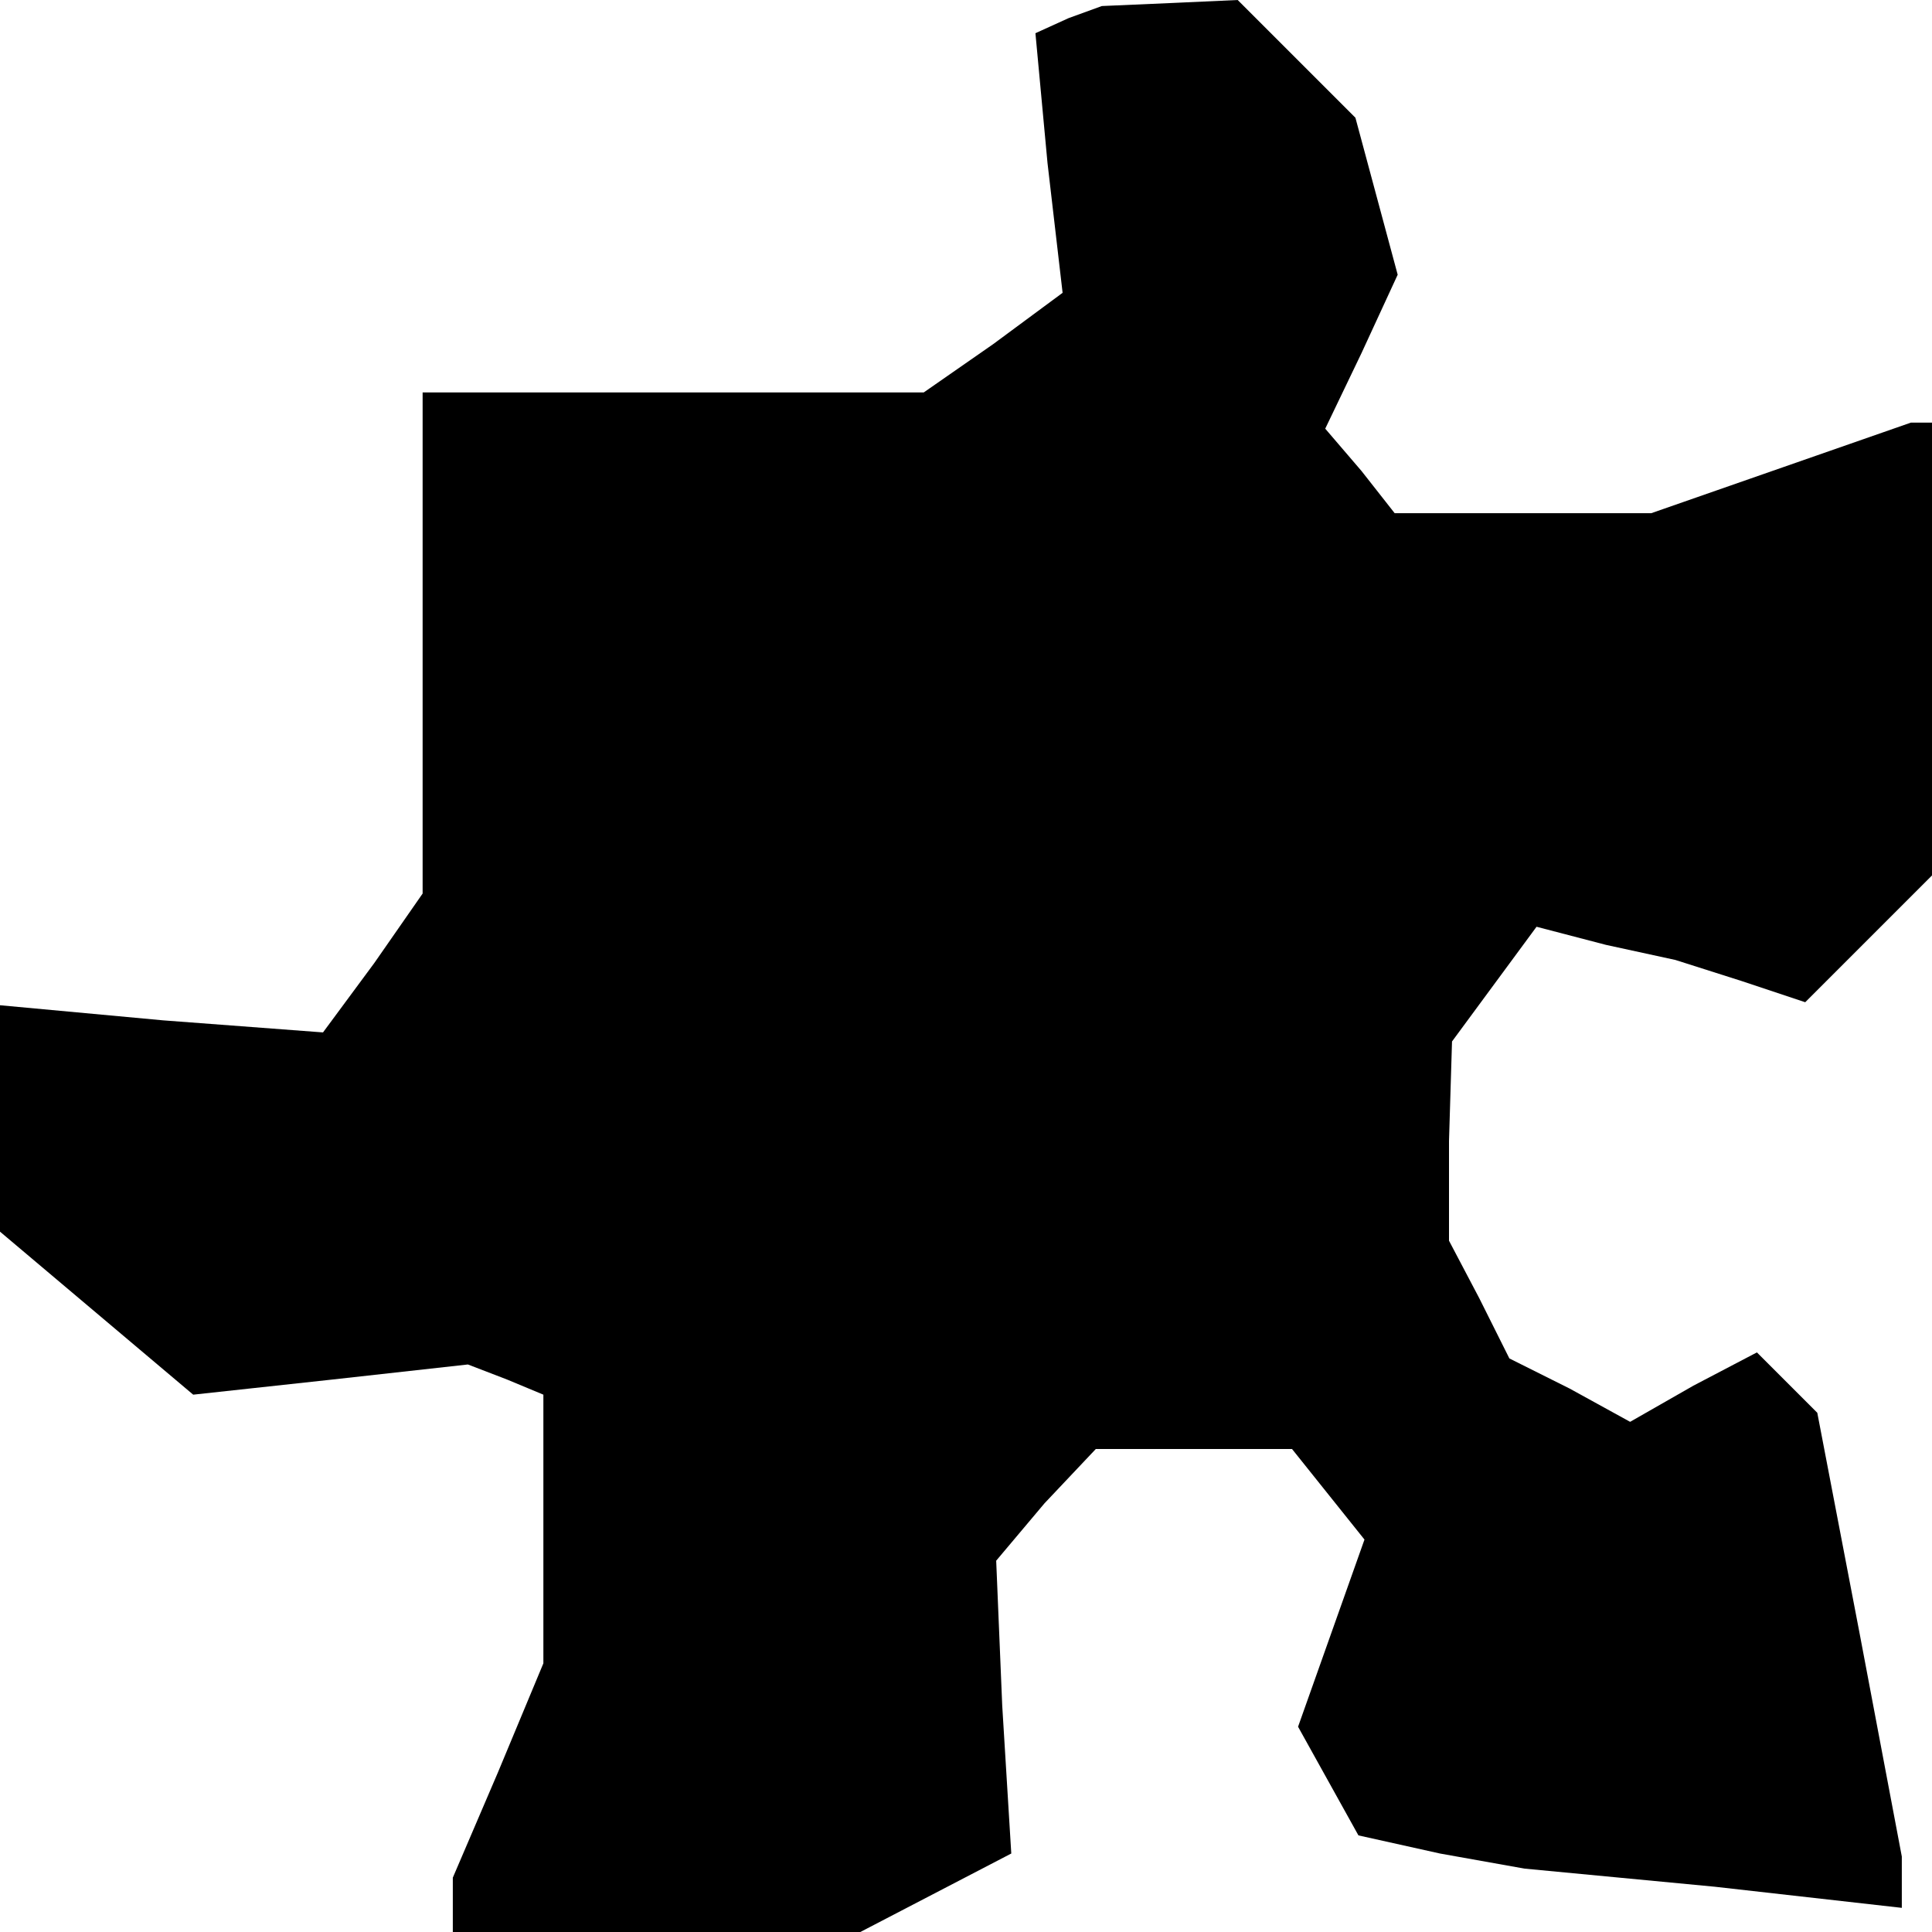 <?xml version="1.0" standalone="no"?>
<!DOCTYPE svg PUBLIC "-//W3C//DTD SVG 20010904//EN"
 "http://www.w3.org/TR/2001/REC-SVG-20010904/DTD/svg10.dtd">
<svg version="1.0" xmlns="http://www.w3.org/2000/svg"
 width="64pt" height="64pt" viewBox="0 0 64 64"
 preserveAspectRatio="xMidYMid meet">
<g transform="translate(0,64) scale(0.1,-0.1)"
fill="#000000" stroke="none">
<path d="M354 634 l-11 -5 4 -43 5 -43 -23 -17 -23 -16 -83 0 -83 0 0 -83 0
-83 -16 -23 -17 -23 -53 4 -54 5 0 -38 0 -37 32 -27 32 -27 46 5 45 5 13 -5
12 -5 0 -44 0 -45 -15 -36 -15 -35 0 -9 0 -9 68 0 67 0 25 13 25 13 -3 49 -2
48 16 19 17 18 32 0 33 0 12 -15 12 -15 -11 -31 -11 -31 10 -18 10 -18 27 -6
28 -5 63 -6 62 -7 0 9 0 8 -14 74 -14 73 -10 10 -10 10 -21 -11 -21 -12 -20
11 -20 10 -10 20 -10 19 0 33 1 33 14 19 14 19 23 -6 23 -5 22 -7 21 -7 21 21
21 21 0 75 0 75 -4 0 -3 0 -43 -15 -43 -15 -42 0 -43 0 -11 14 -12 14 12 25
12 26 -7 26 -7 26 -19 19 -20 20 -22 -1 -23 -1 -11 -4z"/>
</g>
</svg>
